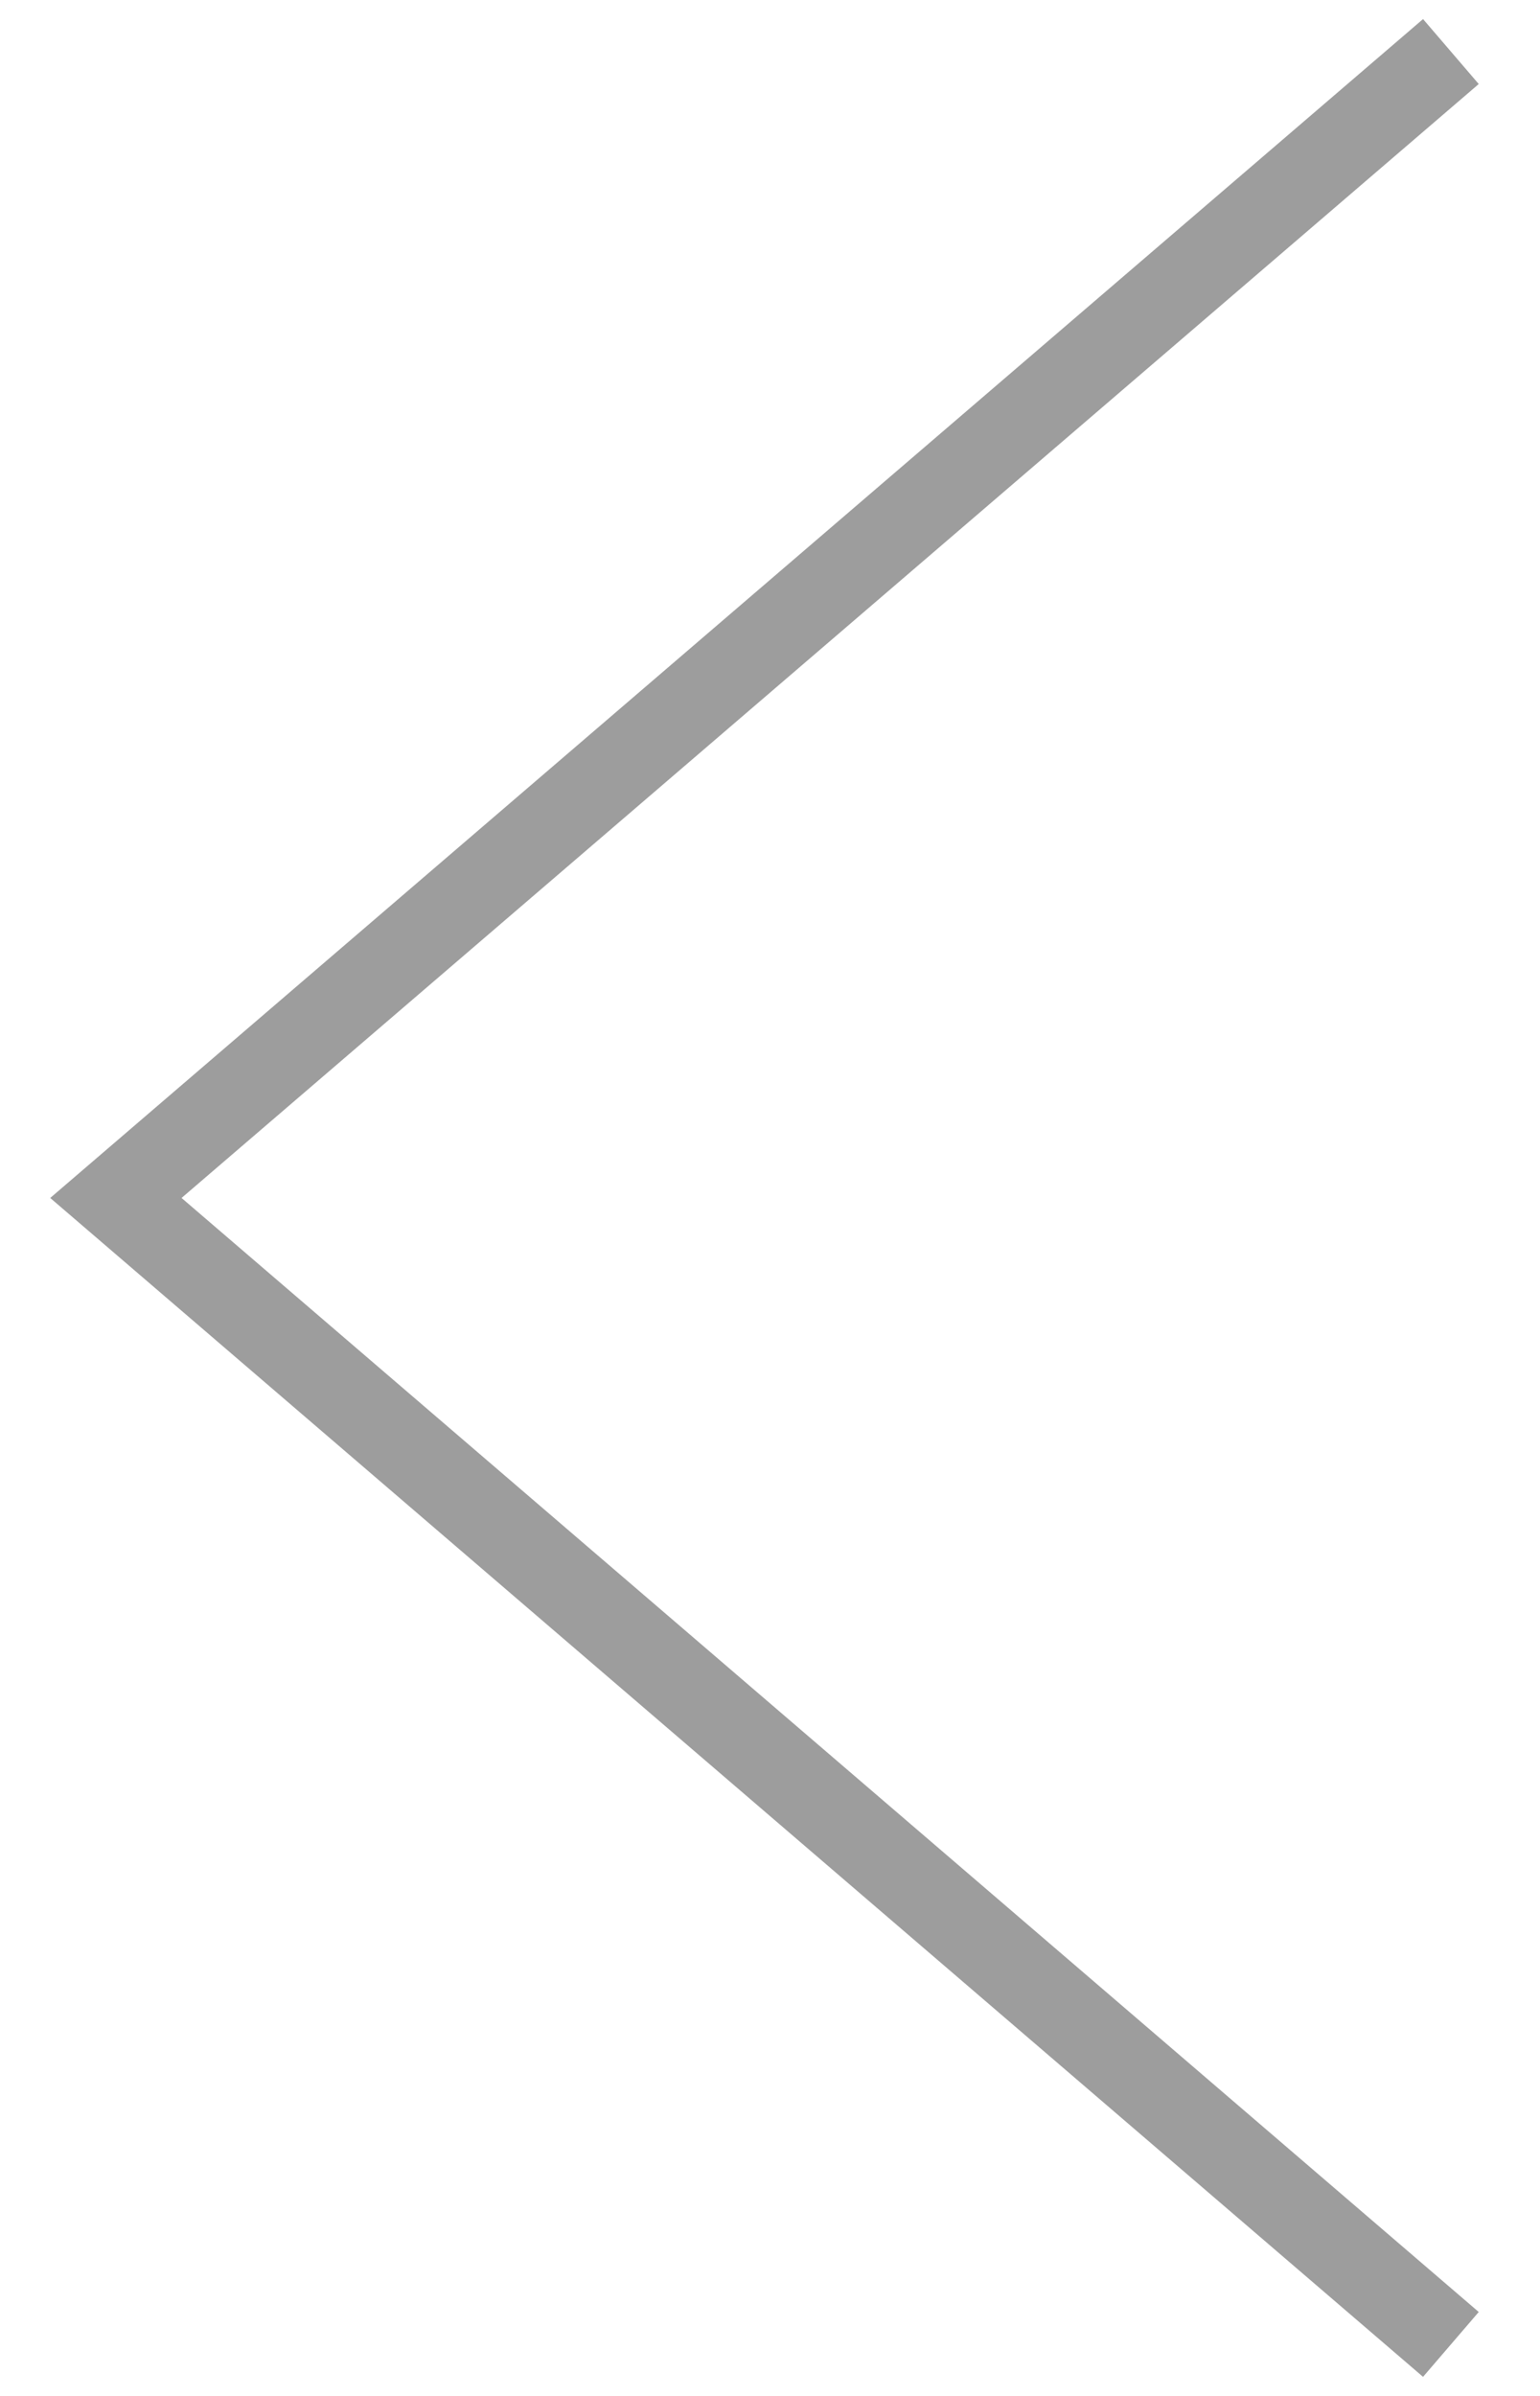 <svg width="18" height="28" viewBox="0 0 18 28" fill="none" xmlns="http://www.w3.org/2000/svg">
<path fill-rule="evenodd" clip-rule="evenodd" d="M2.122 14L17.284 0.982L16.633 0.223L0.587 14L16.633 27.777L17.284 27.019L2.122 14Z" fill="#9D9D9D"/>
</svg>
